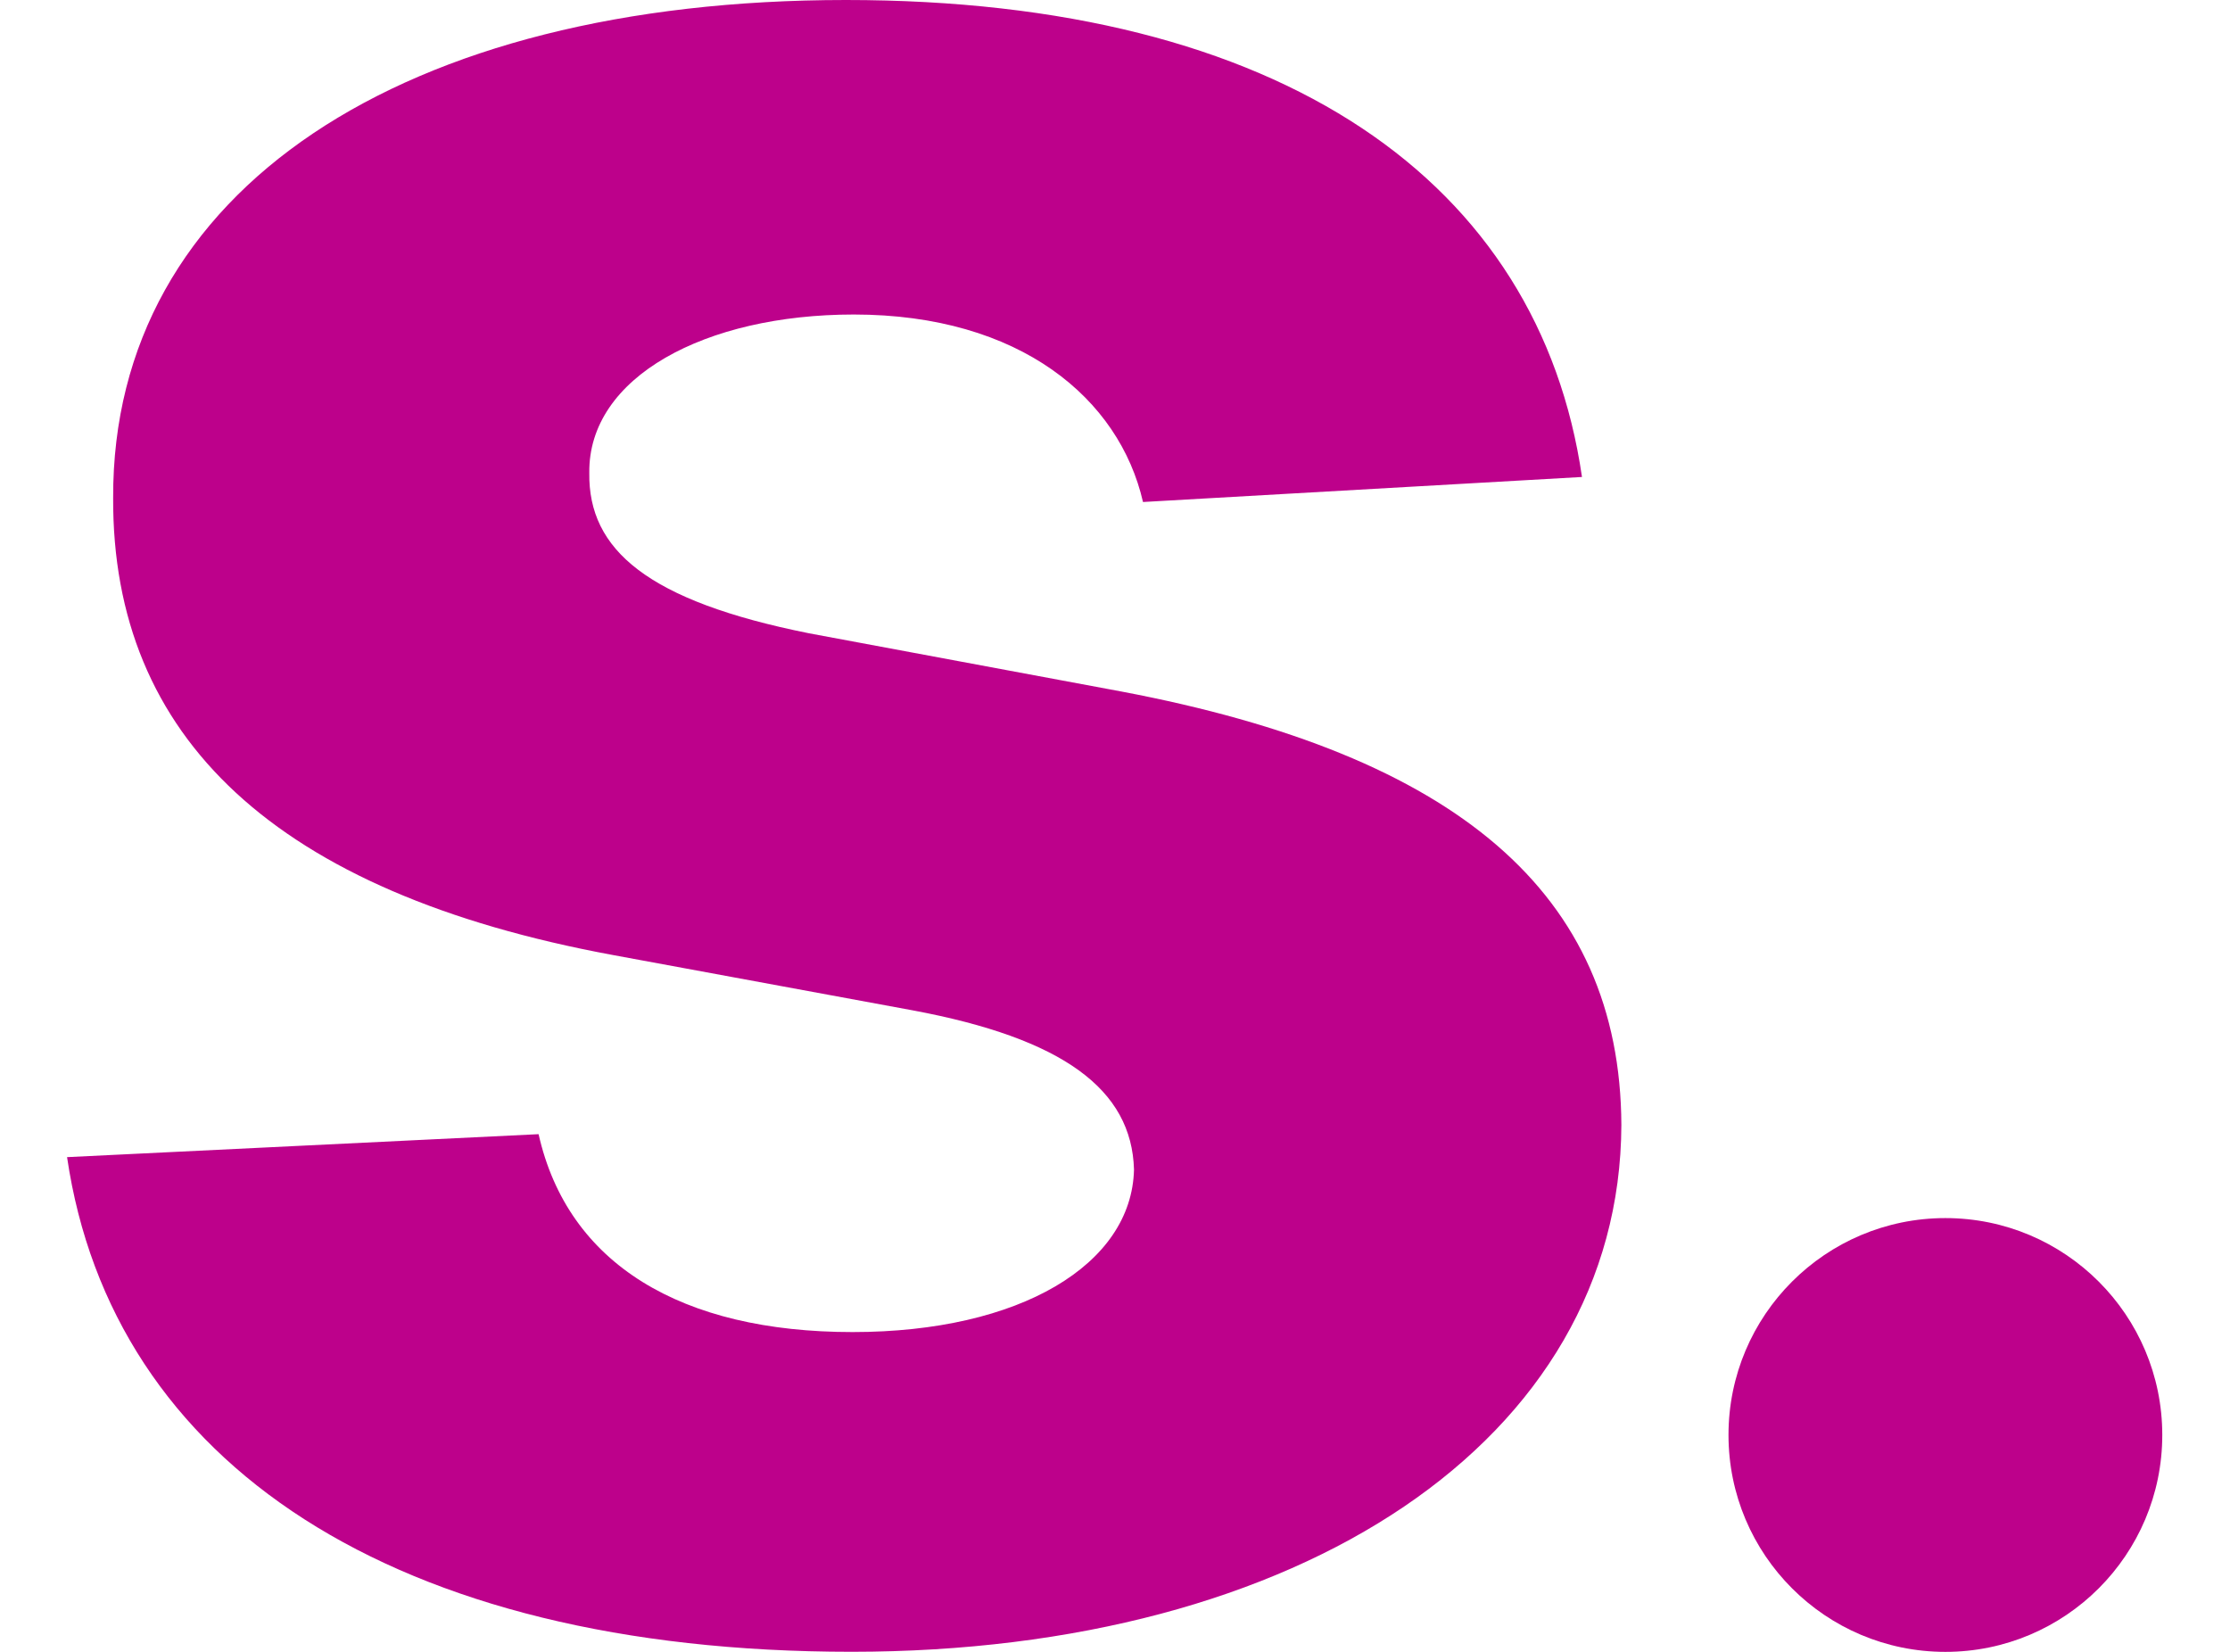 <svg width="27" height="20" viewBox="0 0 27 20" fill="none" xmlns="http://www.w3.org/2000/svg">
<path d="M19.154 5.775C18.636 2.207 15.529 0 10.242 0C4.886 0 1.357 2.295 1.37 6.028C1.357 8.928 3.333 10.807 7.421 11.563L11.046 12.232C12.872 12.572 13.703 13.19 13.73 14.161C13.703 15.308 12.354 16.128 10.323 16.128C8.252 16.128 6.876 15.308 6.521 13.732L0.812 14.01C1.357 17.717 4.763 19.999 10.31 19.999C15.734 19.999 19.617 17.439 19.631 13.619C19.617 10.819 17.642 9.142 13.58 8.373L9.792 7.667C7.843 7.276 7.121 6.658 7.135 5.725C7.121 4.565 8.538 3.808 10.337 3.808C12.354 3.808 13.553 4.83 13.839 6.078L19.154 5.775Z" fill="#BD018B"/>
<path d="M26.18 17.374C26.18 18.824 25.004 20 23.554 20C22.104 20 20.928 18.824 20.928 17.374C20.928 15.924 22.104 14.748 23.554 14.748C25.004 14.748 26.18 15.924 26.18 17.374Z" fill="#BD018B"/>
</svg>
